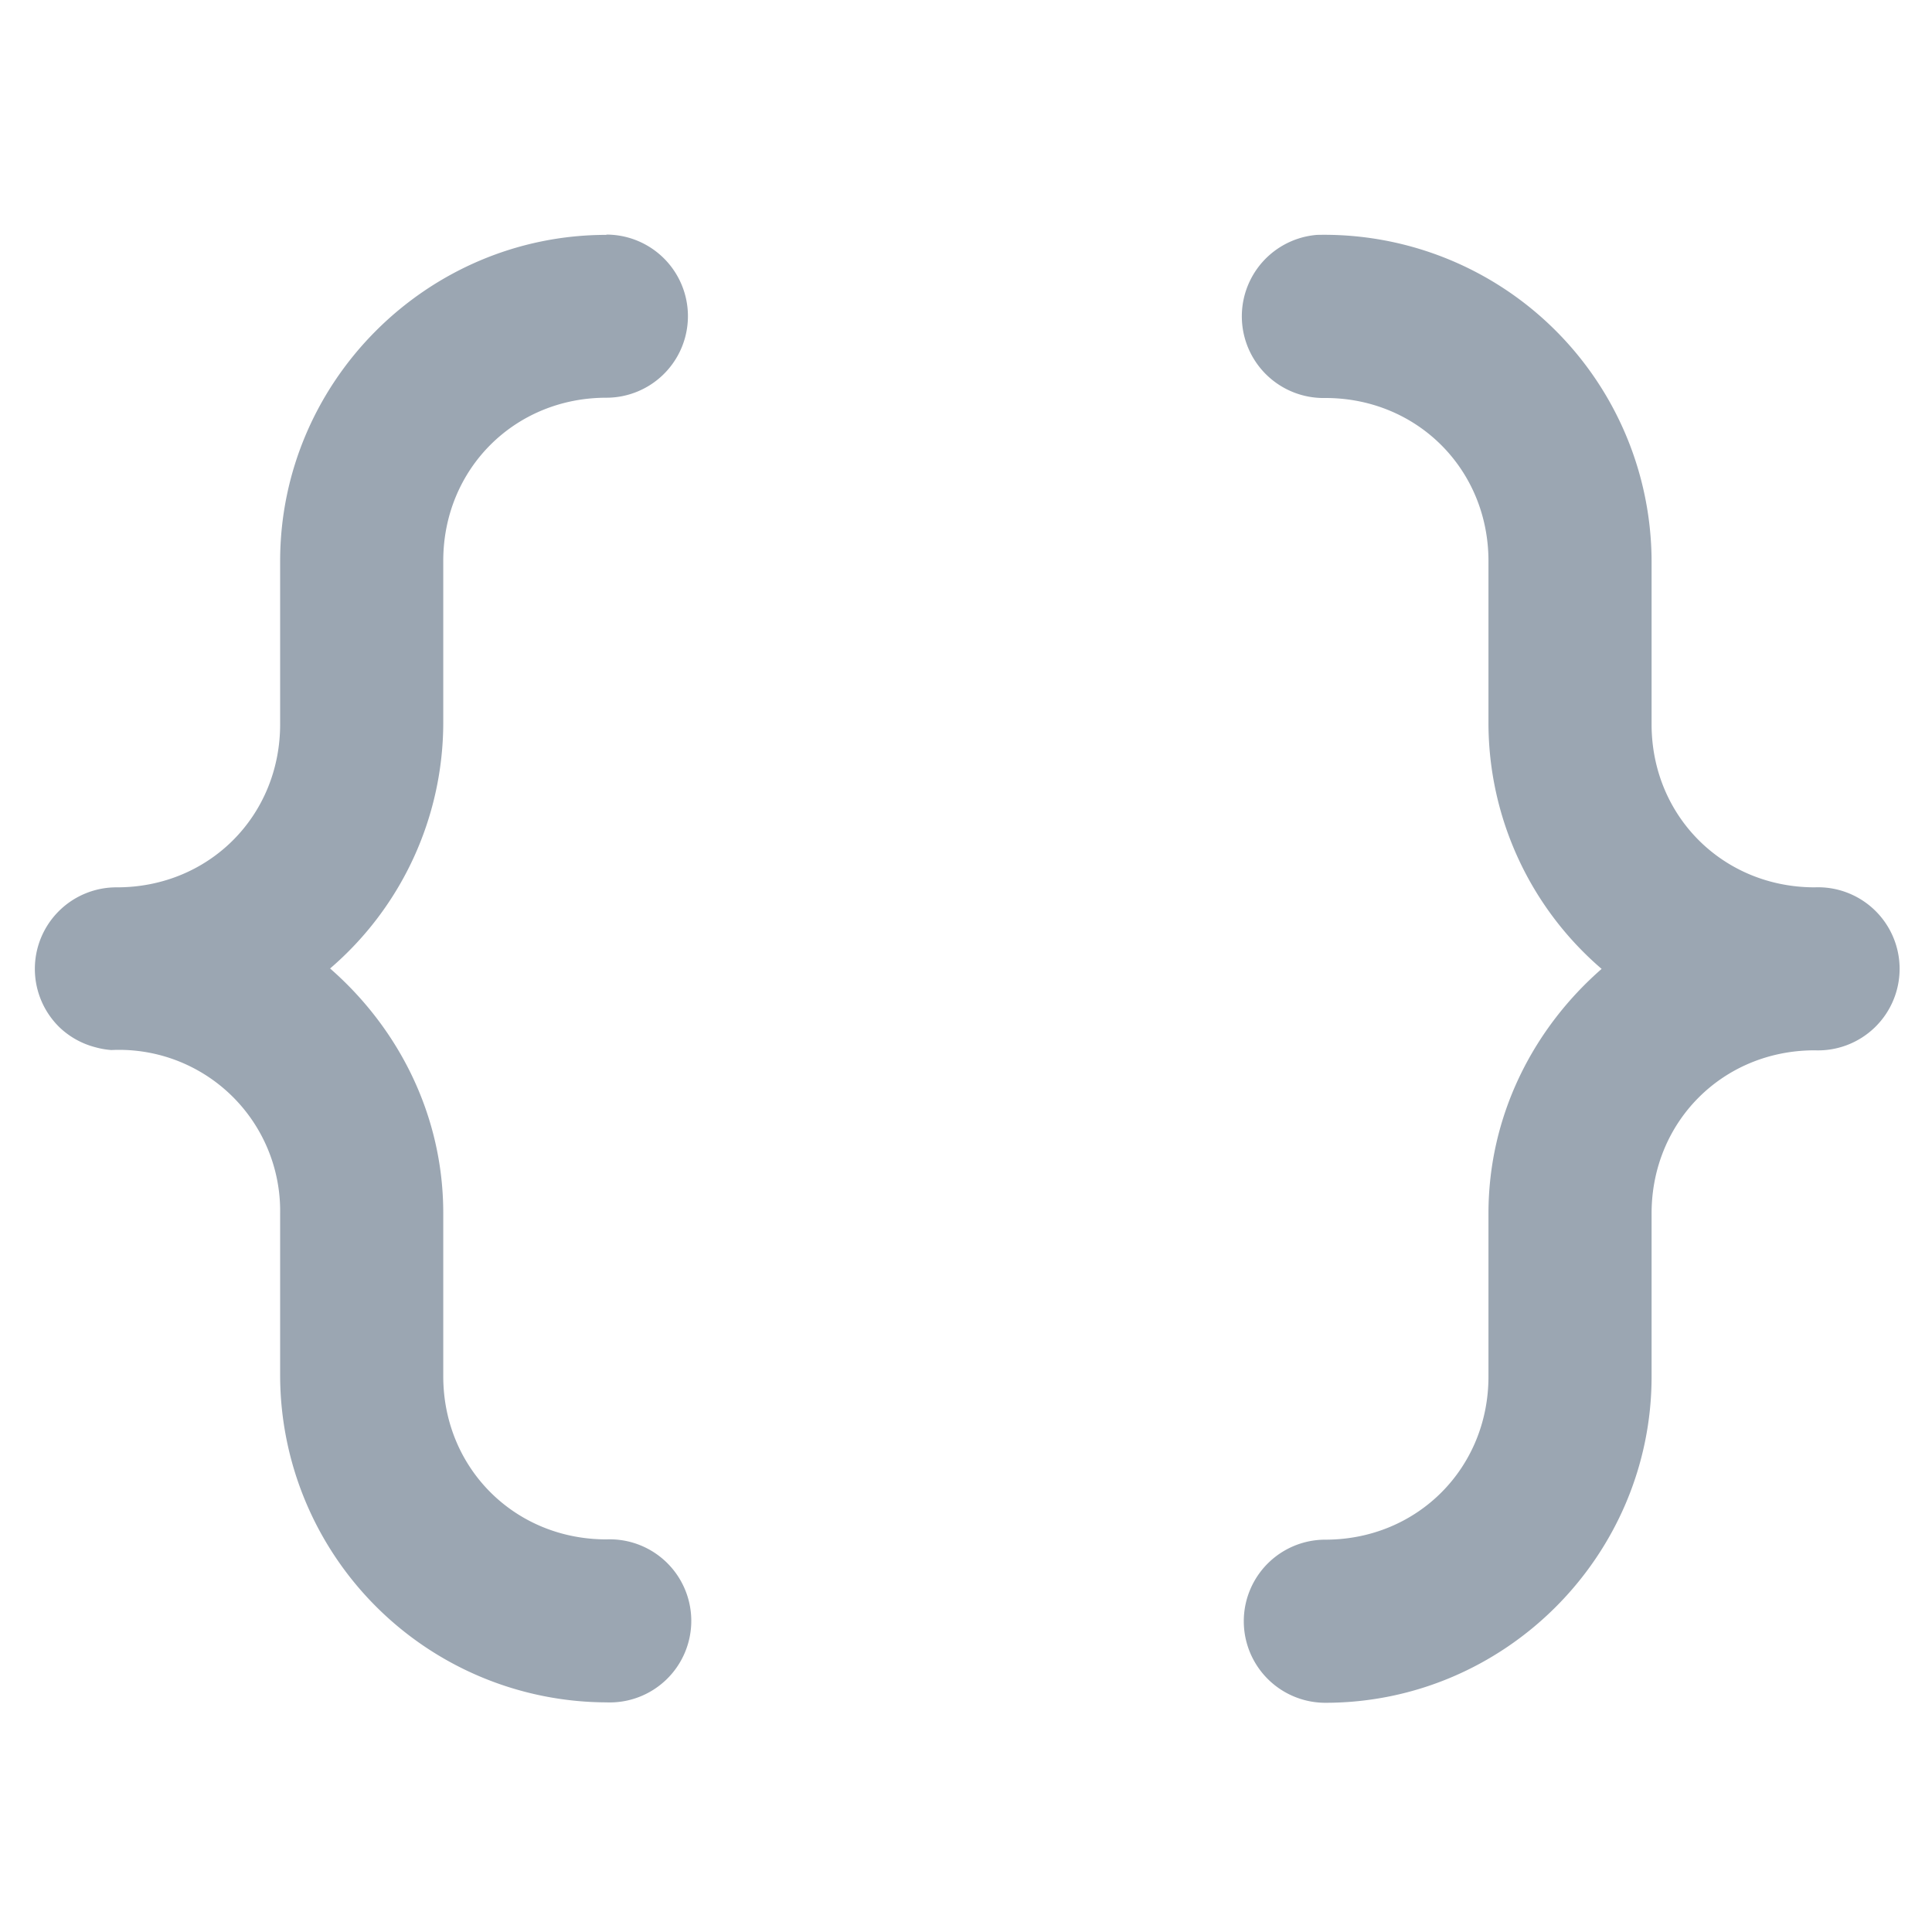 <svg xmlns="http://www.w3.org/2000/svg" width="14" height="14" viewBox="0 0 14 14">
    <path fill="#9BA6B2" fill-rule="nonzero" d="M4.394 1.7a.591.591 0 1 1 0 1.182c-.665 0-1.182.517-1.182 1.182v1.182a2.35 2.35 0 0 1-.82 1.772c.498.435.82 1.066.82 1.773v1.182c0 .665.517 1.182 1.182 1.182a.591.591 0 1 1 0 1.181A2.372 2.372 0 0 1 2.03 9.973V8.79A1.167 1.167 0 0 0 .807 7.609a.591.591 0 0 1-.115-.02.591.591 0 0 1-.257-.141.591.591 0 0 1 .413-1.018c.666 0 1.182-.517 1.182-1.182V4.066c0-1.3 1.065-2.364 2.364-2.364V1.7zm5.15.002a2.372 2.372 0 0 1 2.424 2.364v1.182c0 .665.517 1.182 1.182 1.182a.591.591 0 1 1 0 1.181c-.665 0-1.182.517-1.182 1.182v1.182c0 1.3-1.064 2.364-2.364 2.364a.591.591 0 1 1 0-1.182c.665 0 1.182-.517 1.182-1.182V8.793c0-.707.323-1.338.82-1.772a2.35 2.35 0 0 1-.82-1.773V4.066c0-.665-.517-1.182-1.182-1.182a.592.592 0 0 1-.06-1.182z"/>
</svg>
